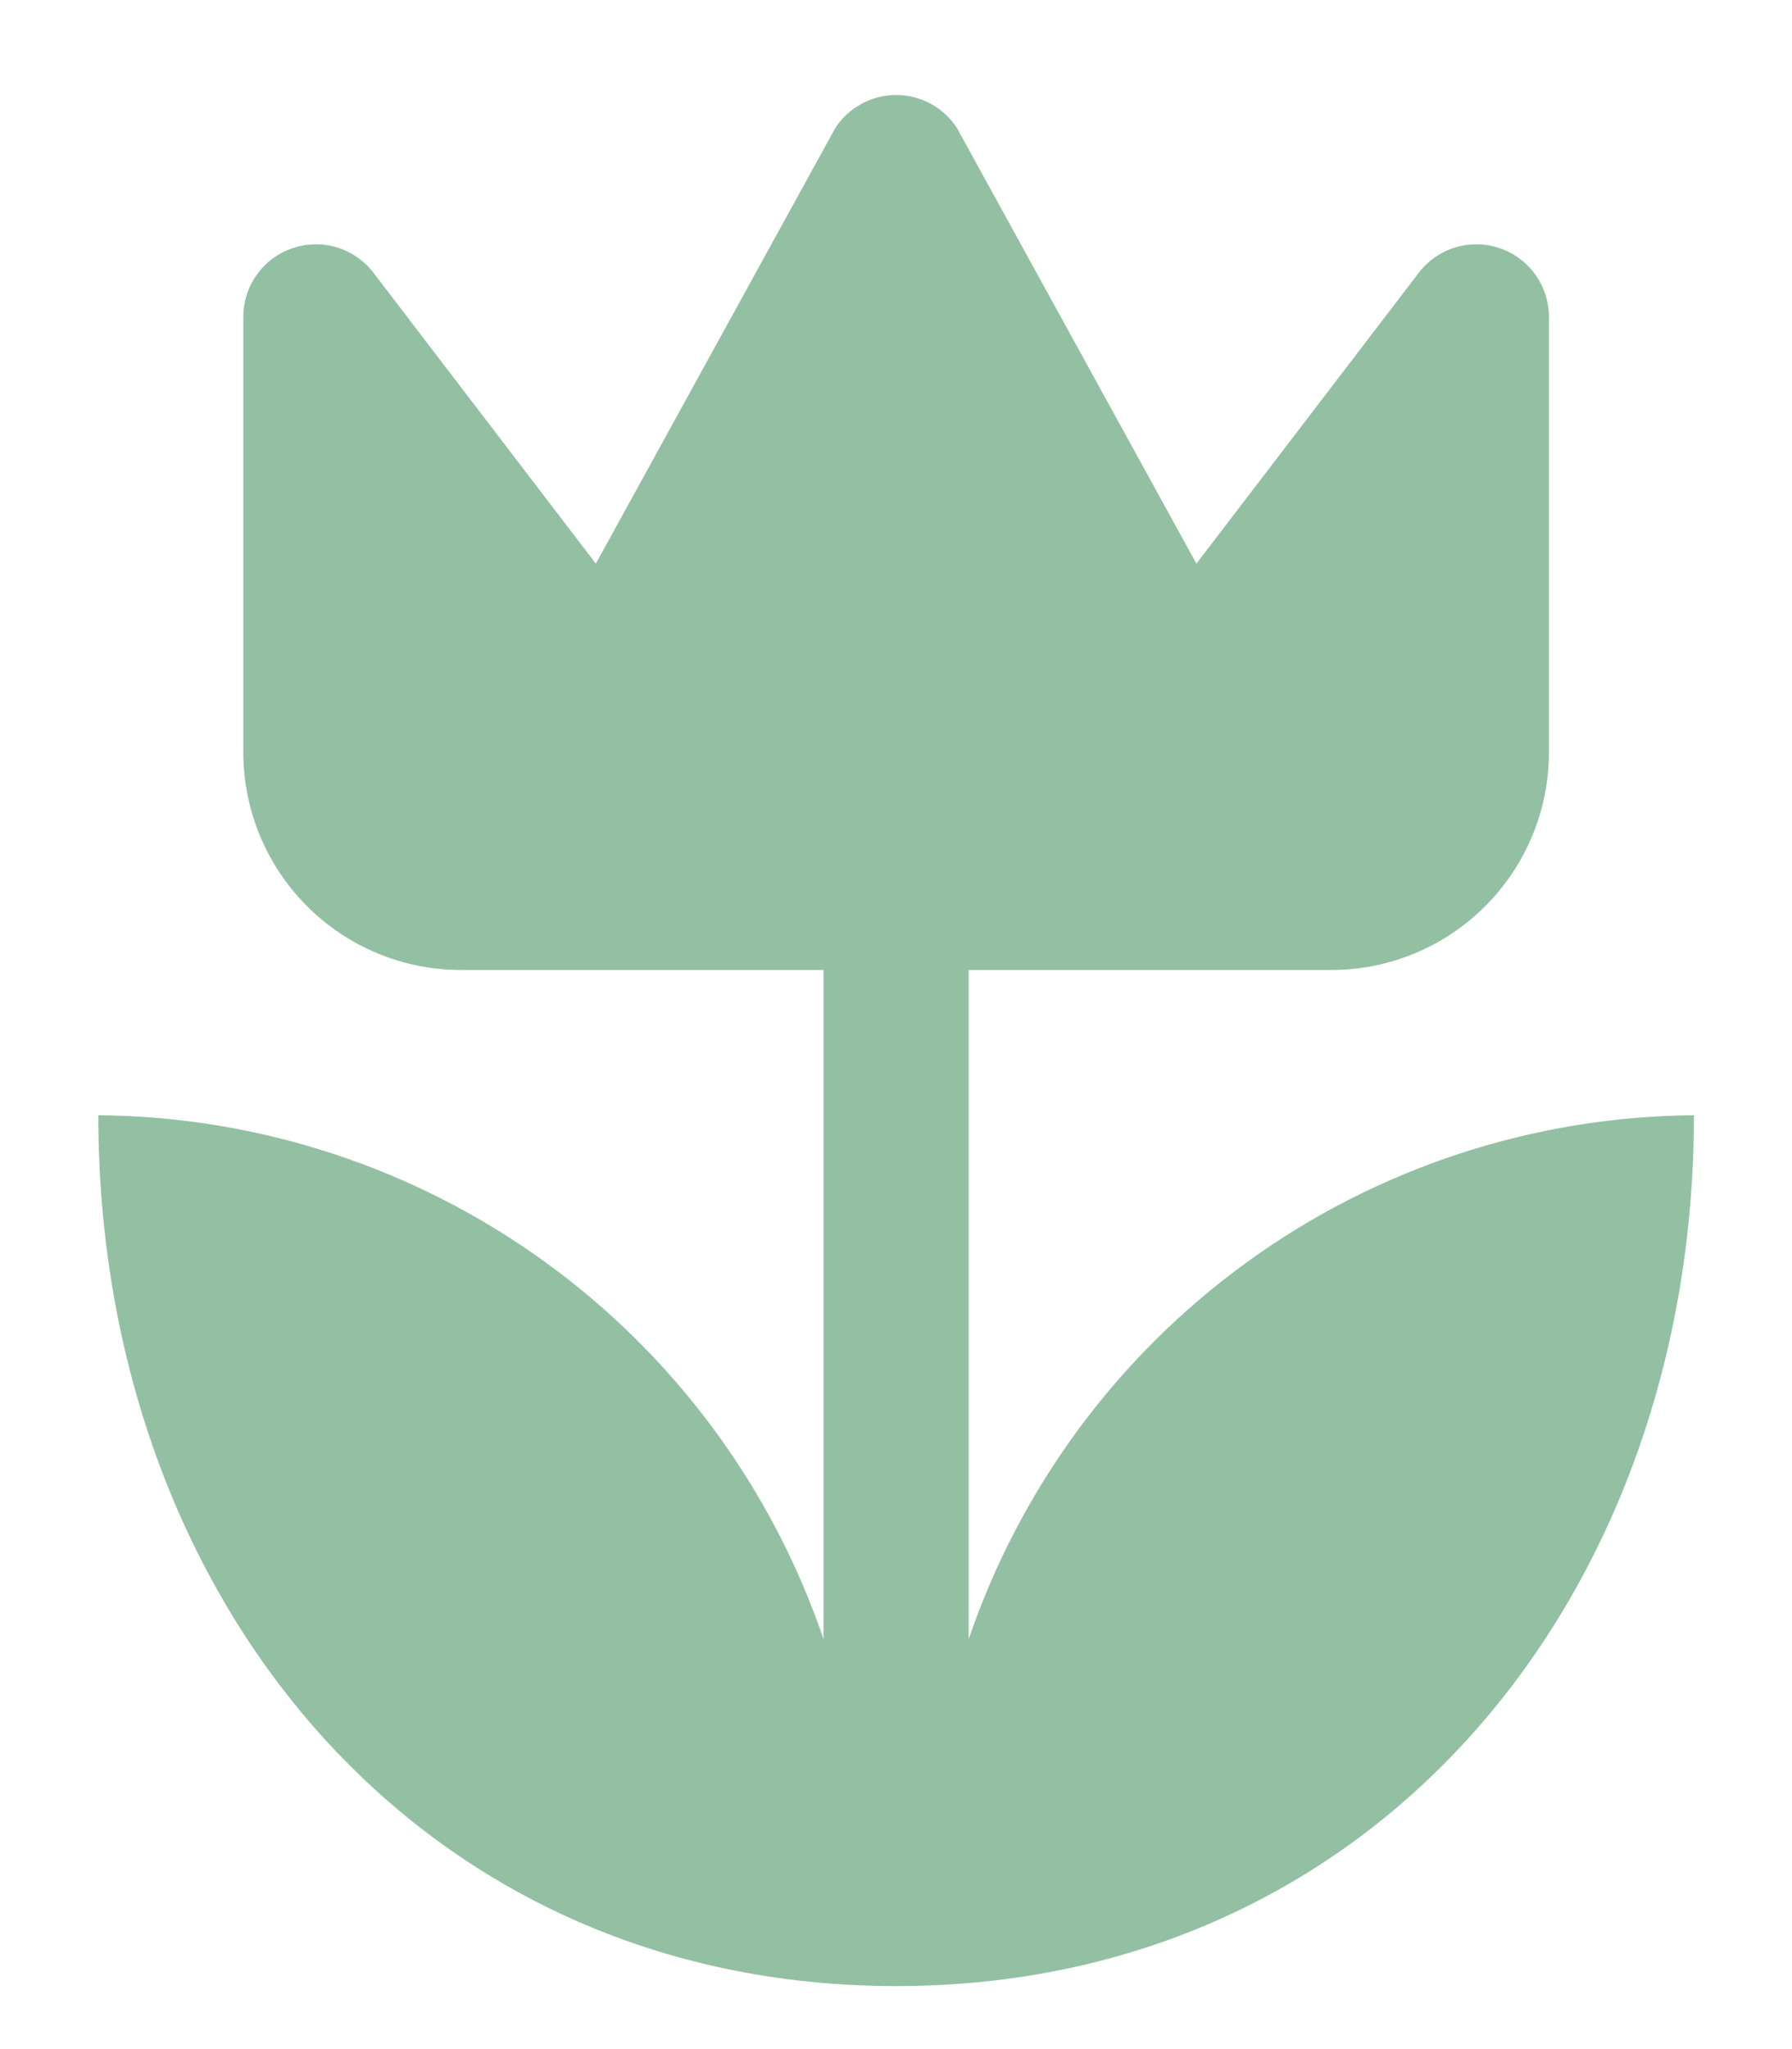<svg width="14" height="16" viewBox="0 0 14 16" fill="none" xmlns="http://www.w3.org/2000/svg">
<path d="M13.234 8.708C13.234 12.459 10.752 15.508 7.001 15.508C3.25 15.508 0.768 12.459 0.768 8.708C2.02 8.718 3.238 9.117 4.253 9.85C5.268 10.583 6.03 11.614 6.434 12.799V7.574H3.601C3.15 7.574 2.718 7.395 2.399 7.076C2.08 6.757 1.901 6.325 1.901 5.874V2.474C1.901 2.355 1.938 2.239 2.008 2.143C2.077 2.046 2.176 1.974 2.288 1.937C2.401 1.899 2.523 1.898 2.637 1.933C2.75 1.969 2.85 2.039 2.921 2.134L4.655 4.401L6.525 1.001C6.576 0.921 6.647 0.856 6.73 0.811C6.813 0.765 6.906 0.742 7.001 0.742C7.096 0.742 7.189 0.765 7.272 0.811C7.355 0.856 7.426 0.921 7.477 1.001L9.347 4.401L11.081 2.134C11.152 2.039 11.252 1.969 11.365 1.933C11.479 1.898 11.601 1.899 11.713 1.937C11.826 1.974 11.924 2.046 11.994 2.143C12.063 2.239 12.101 2.355 12.101 2.474V5.874C12.101 6.325 11.922 6.757 11.603 7.076C11.284 7.395 10.852 7.574 10.401 7.574H7.568V12.799C7.972 11.614 8.734 10.583 9.749 9.85C10.764 9.117 11.982 8.718 13.234 8.708Z" fill="#93C0A3"/>
</svg>
